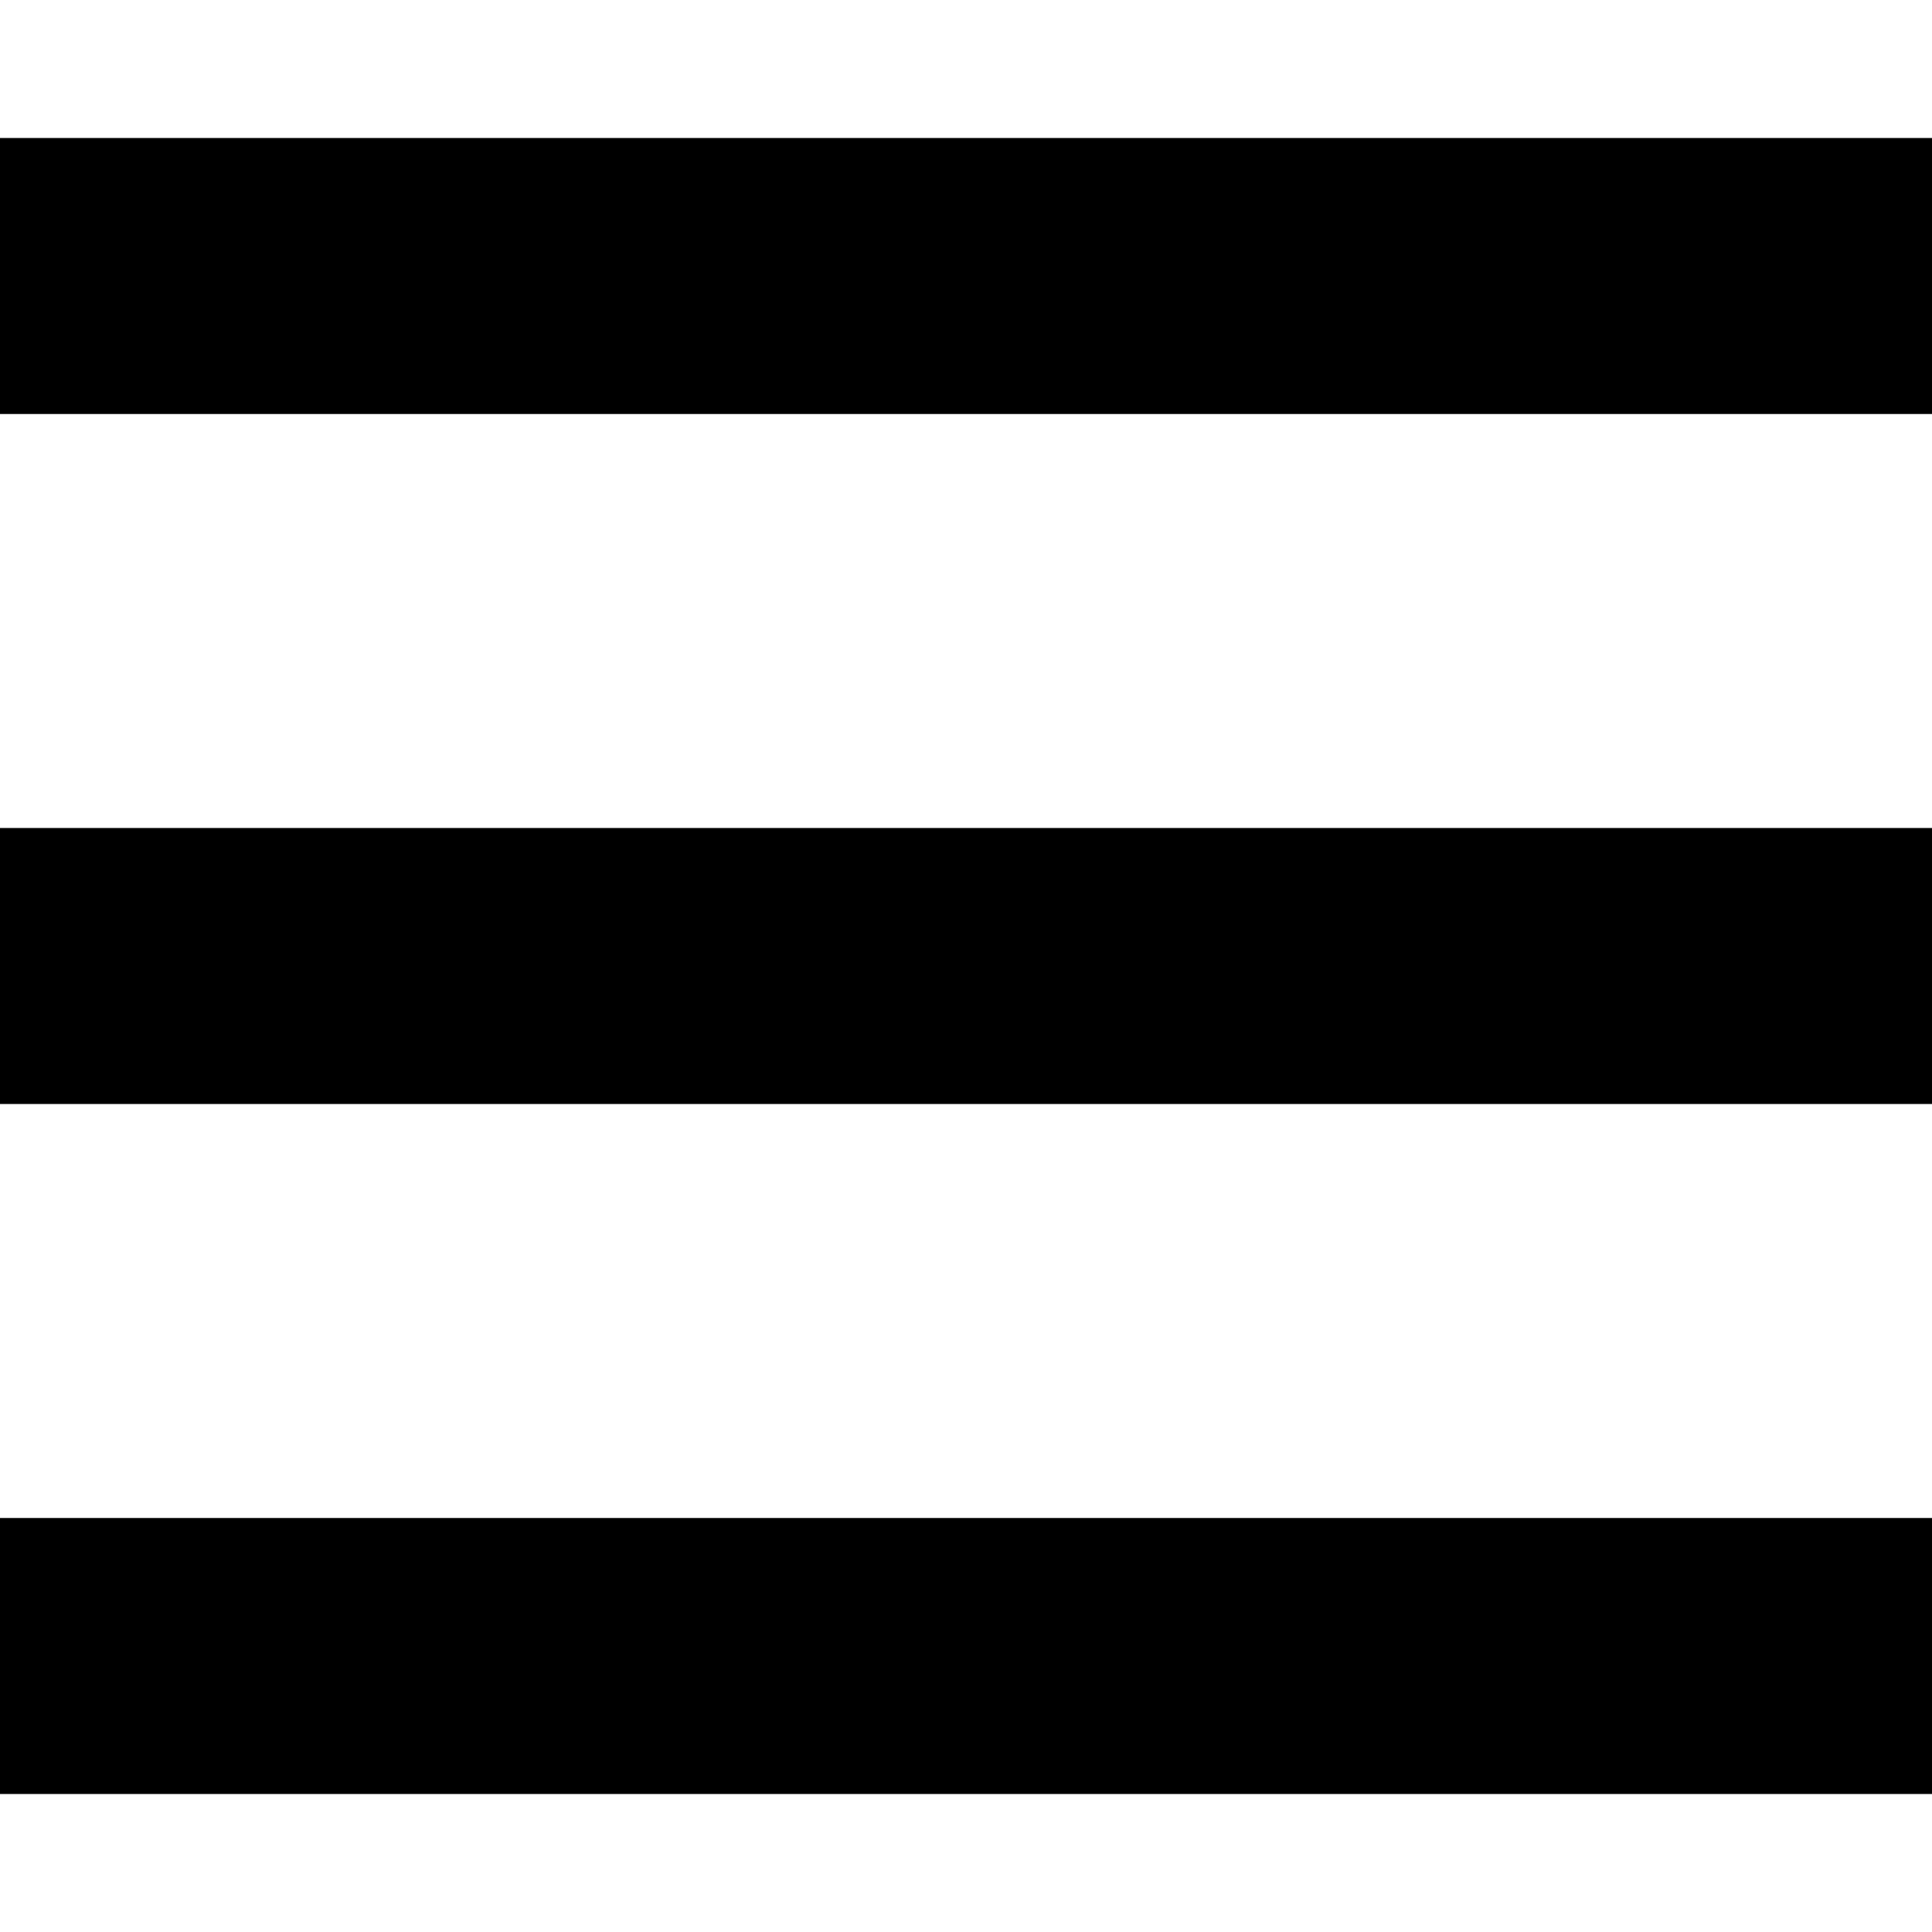 <svg xmlns="http://www.w3.org/2000/svg" viewBox="0 0 14 14"><defs><style>.cls-1{fill:none;stroke:#000;stroke-miterlimit:10;stroke-width:2px;}.cls-2{fill:#369;fill-opacity:0;}</style></defs><title>automap</title><g id="Layer_2" data-name="Layer 2"><g id="Layer_1-2" data-name="Layer 1"><line class="cls-1" y1="2" x2="14" y2="2"/><line class="cls-1" y1="7" x2="14" y2="7"/><line class="cls-1" y1="12" x2="14" y2="12"/><g id="Layer0_0_FILL" data-name="Layer0 0 FILL"><path class="cls-2" d="M14,14V0H0V14Z"/></g></g></g></svg>